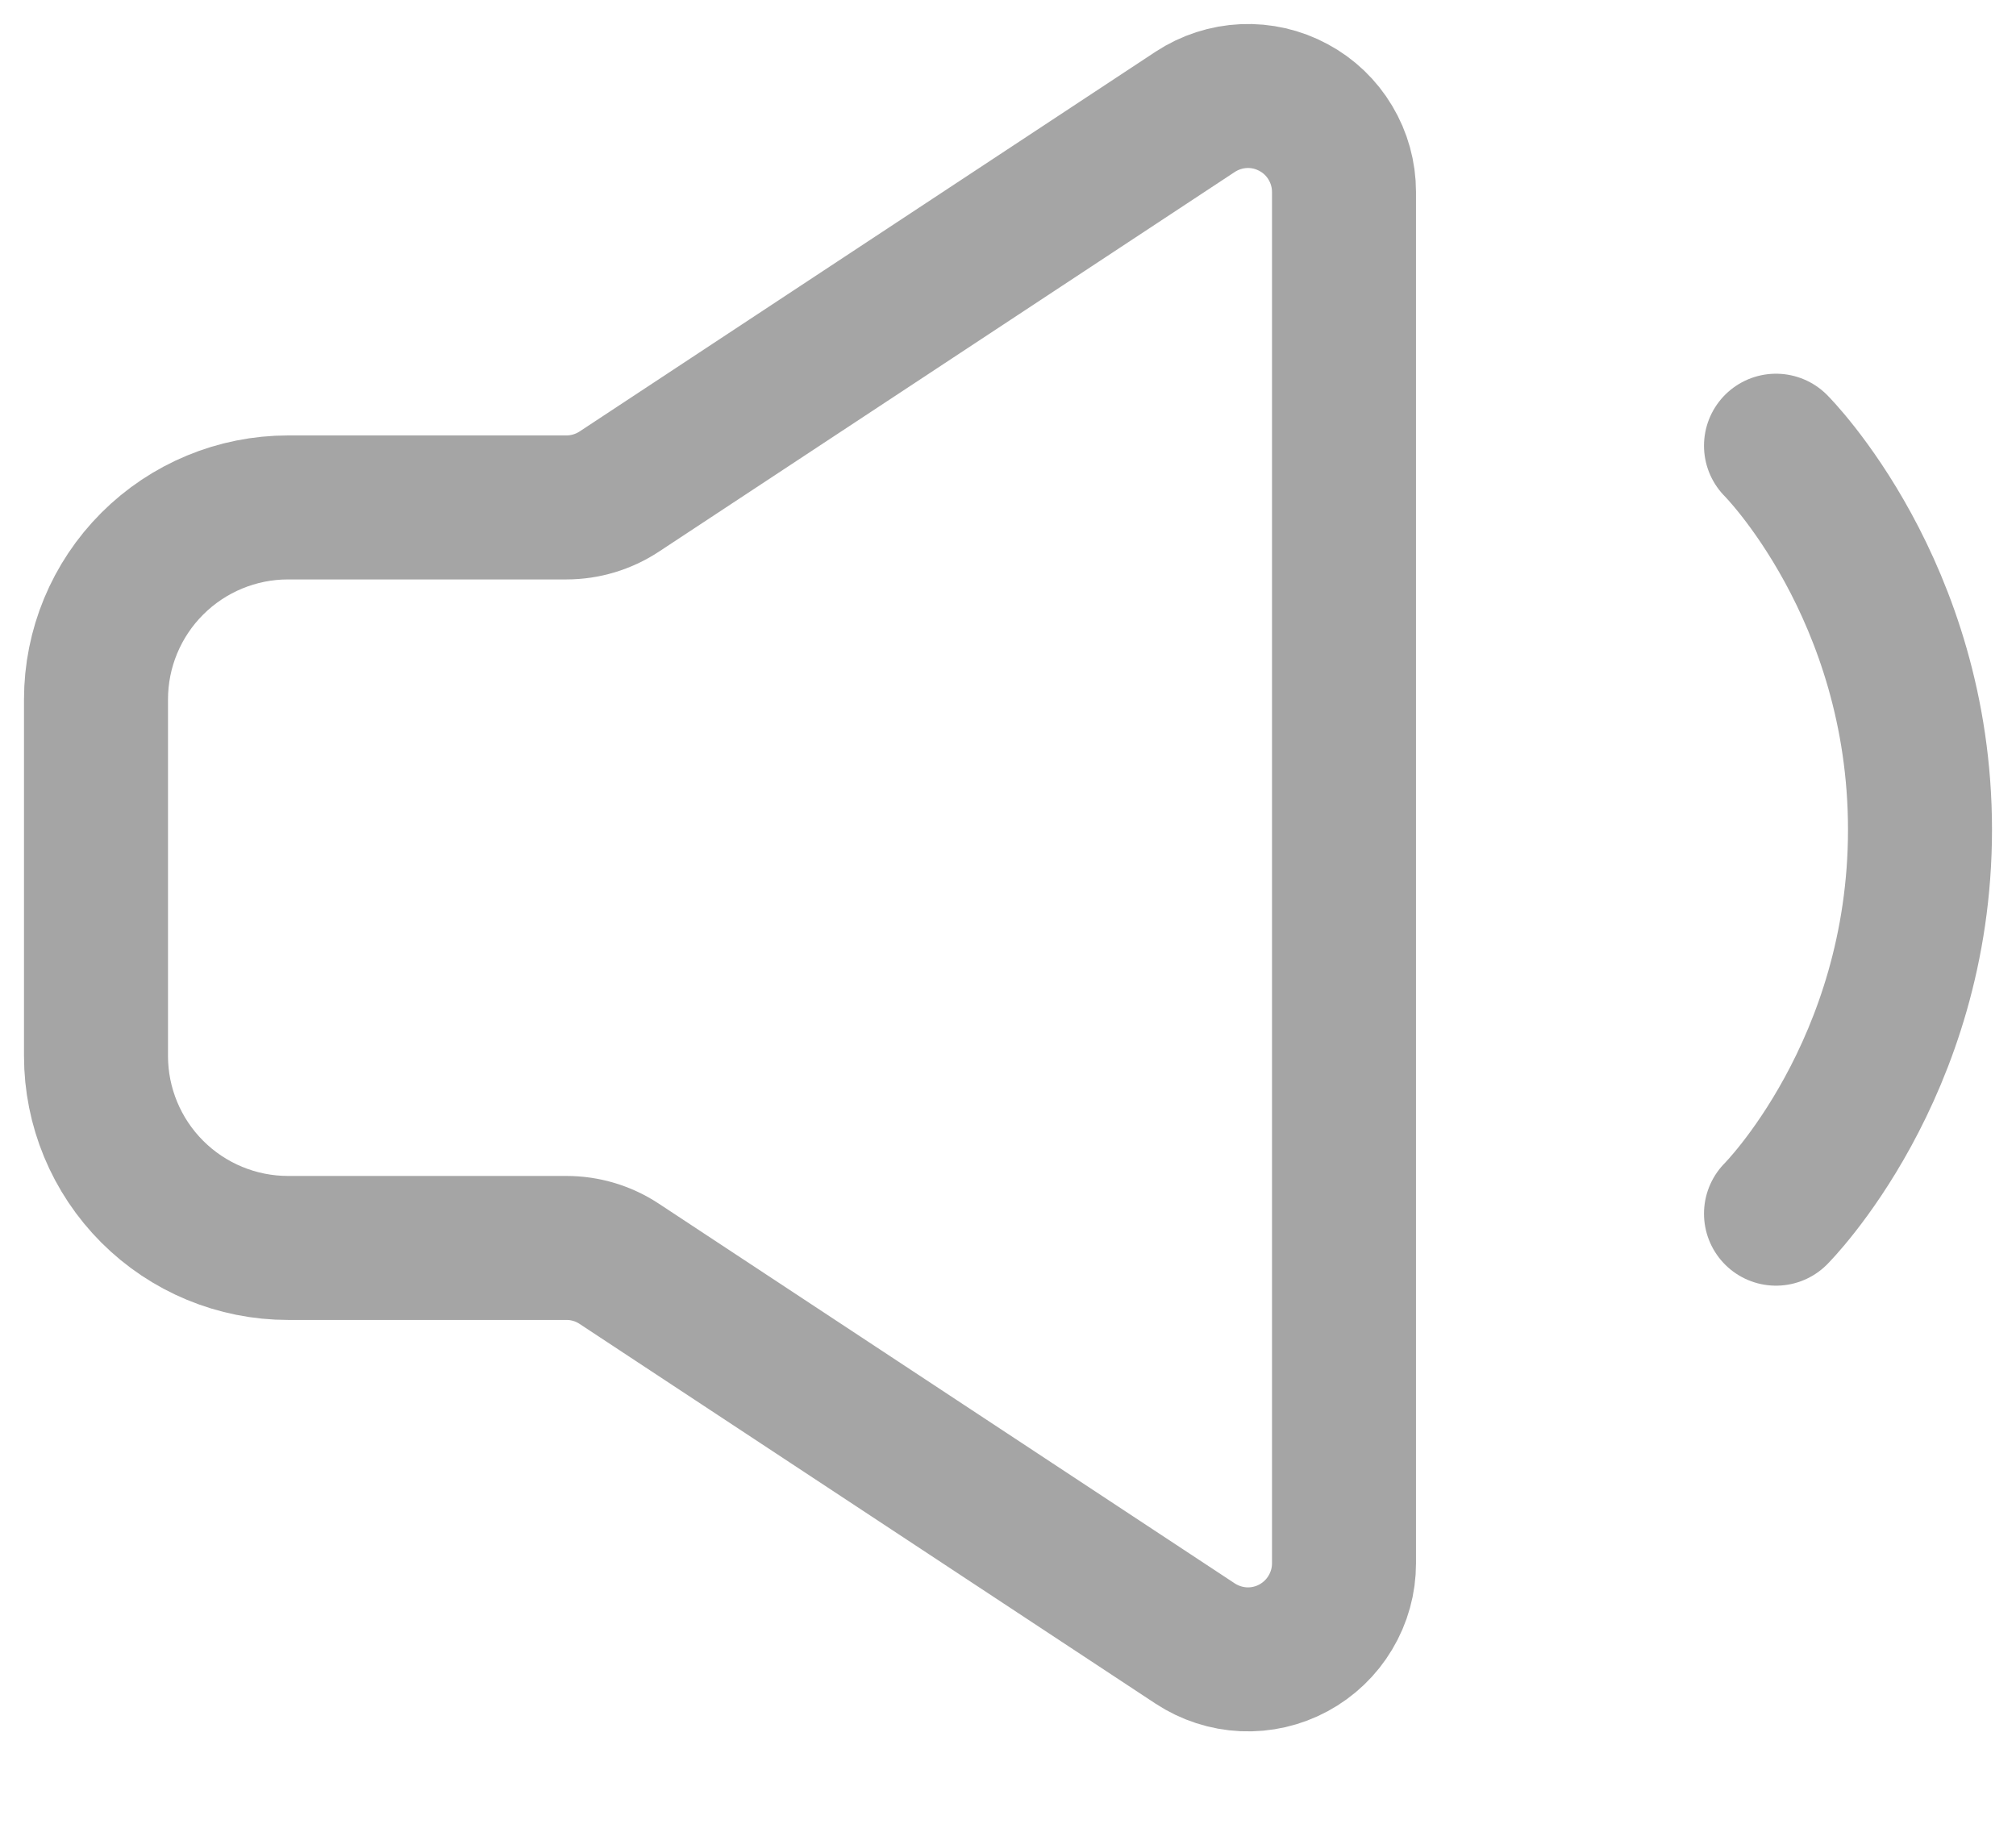 <svg xmlns="http://www.w3.org/2000/svg" width="21" height="19" fill="none" viewBox="0 0 21 19"><path stroke="#A5A5A5" stroke-linecap="round" stroke-linejoin="round" stroke-width="1.5" d="M18.5 4.643C18.5 4.643 20 6.143 20 8.643C20 11.143 18.5 12.643 18.5 12.643"/><path stroke="#A5A5A5" stroke-width="1.5" d="M1 11V7.286C1 6.755 1.211 6.247 1.586 5.872C1.961 5.497 2.47 5.286 3 5.286H5.9C6.096 5.286 6.287 5.228 6.45 5.121L12.45 1.165C12.601 1.066 12.776 1.009 12.956 1.001C13.136 0.993 13.315 1.034 13.474 1.12C13.633 1.205 13.766 1.332 13.858 1.487C13.951 1.642 14 1.819 14 2V16.286C14 16.466 13.951 16.643 13.858 16.798C13.766 16.953 13.633 17.08 13.474 17.166C13.315 17.252 13.136 17.293 12.956 17.285C12.776 17.277 12.601 17.22 12.45 17.121L6.45 13.165C6.287 13.057 6.096 13 5.9 13H3C2.47 13 1.961 12.789 1.586 12.414C1.211 12.039 1 11.53 1 11Z"/></svg>